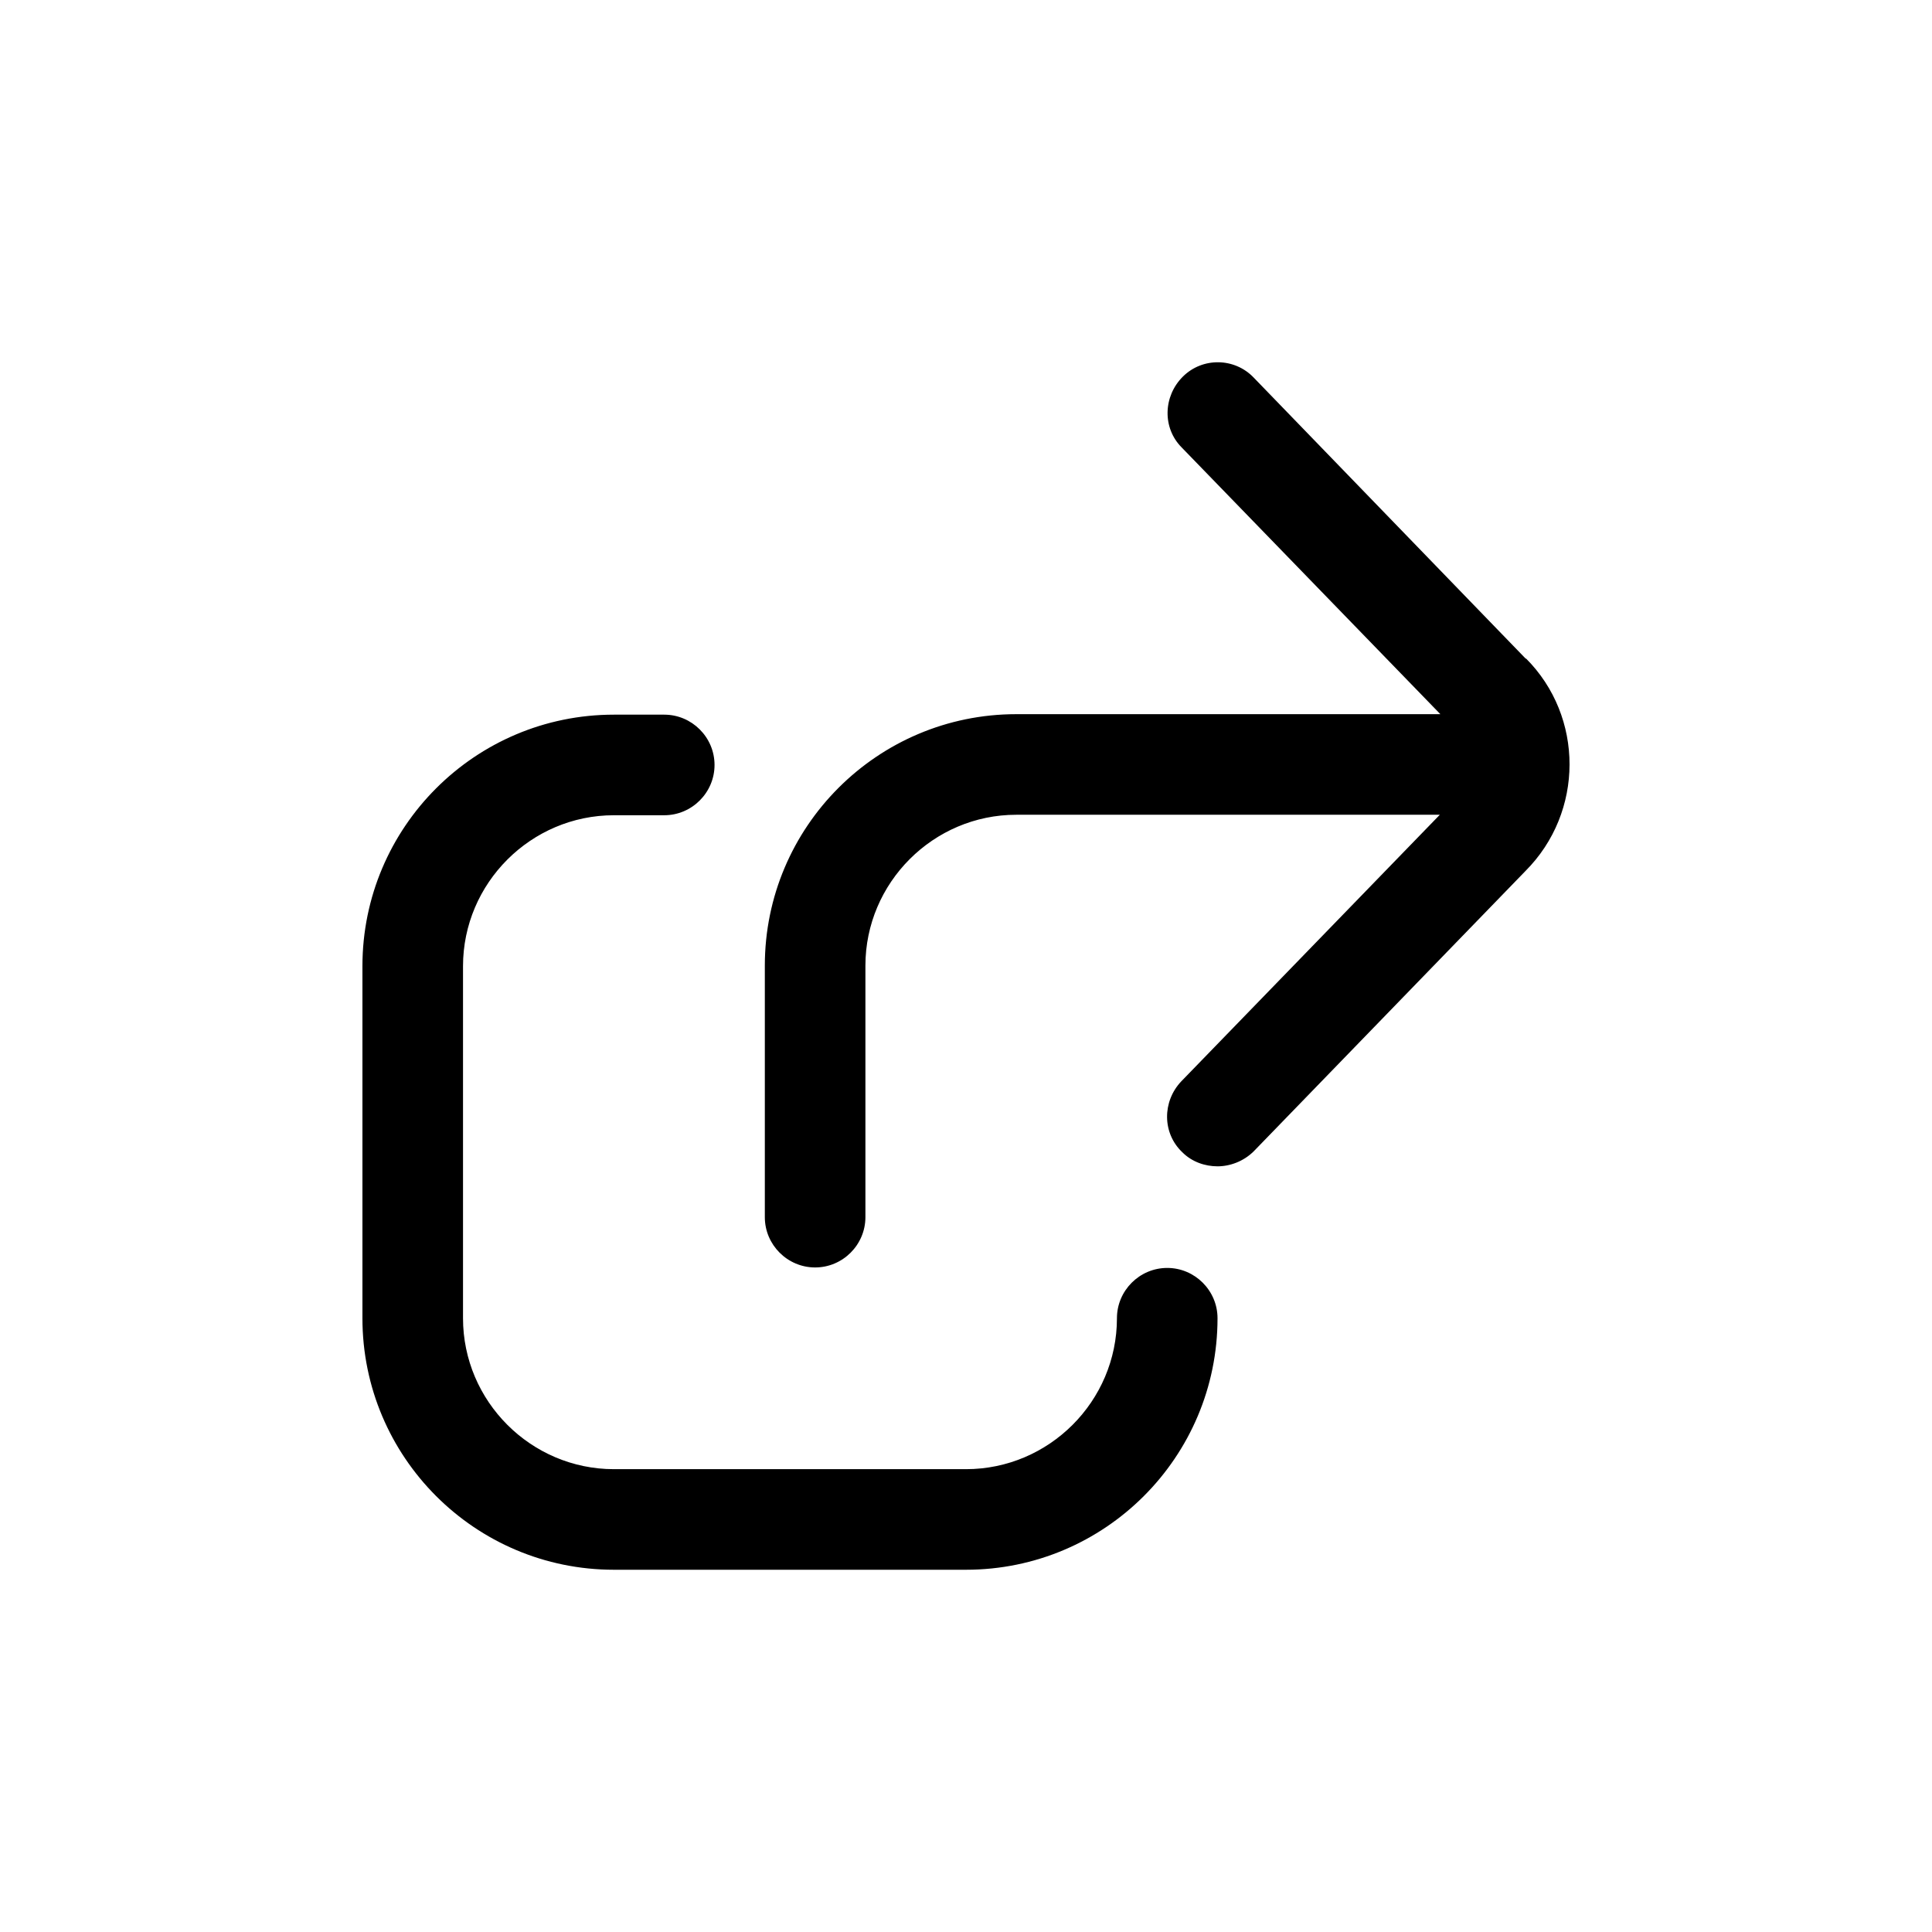 <svg width="32" height="32" viewBox="0 0 32 32" fill="none" xmlns="http://www.w3.org/2000/svg">
<path d="M20.166 21.834C20.166 24.134 18.3 26 16 26H10.168C7.869 26 6.003 24.134 6.003 21.834V16.003C6.003 13.703 7.869 11.837 10.168 11.837H11.002C11.46 11.837 11.835 12.212 11.835 12.67C11.835 13.128 11.46 13.503 11.002 13.503H10.168C8.794 13.503 7.669 14.628 7.669 16.003V21.834C7.669 23.209 8.794 24.334 10.168 24.334H16C17.375 24.334 18.5 23.209 18.5 21.834C18.5 21.376 18.875 21.001 19.333 21.001C19.791 21.001 20.166 21.376 20.166 21.834ZM25.273 10.912L20.766 6.255C20.449 5.922 19.916 5.914 19.591 6.239C19.266 6.563 19.249 7.088 19.574 7.413L23.857 11.829H16.833C14.534 11.829 12.668 13.695 12.668 15.994V20.16C12.668 20.618 13.043 20.993 13.501 20.993C13.959 20.993 14.334 20.618 14.334 20.16V15.994C14.334 14.62 15.459 13.495 16.833 13.495H23.848L19.566 17.91C19.249 18.244 19.249 18.769 19.583 19.085C19.741 19.244 19.958 19.318 20.166 19.318C20.374 19.318 20.599 19.235 20.766 19.069L25.265 14.428C26.239 13.453 26.239 11.87 25.273 10.904V10.912Z" fill="black"/>
</svg>
